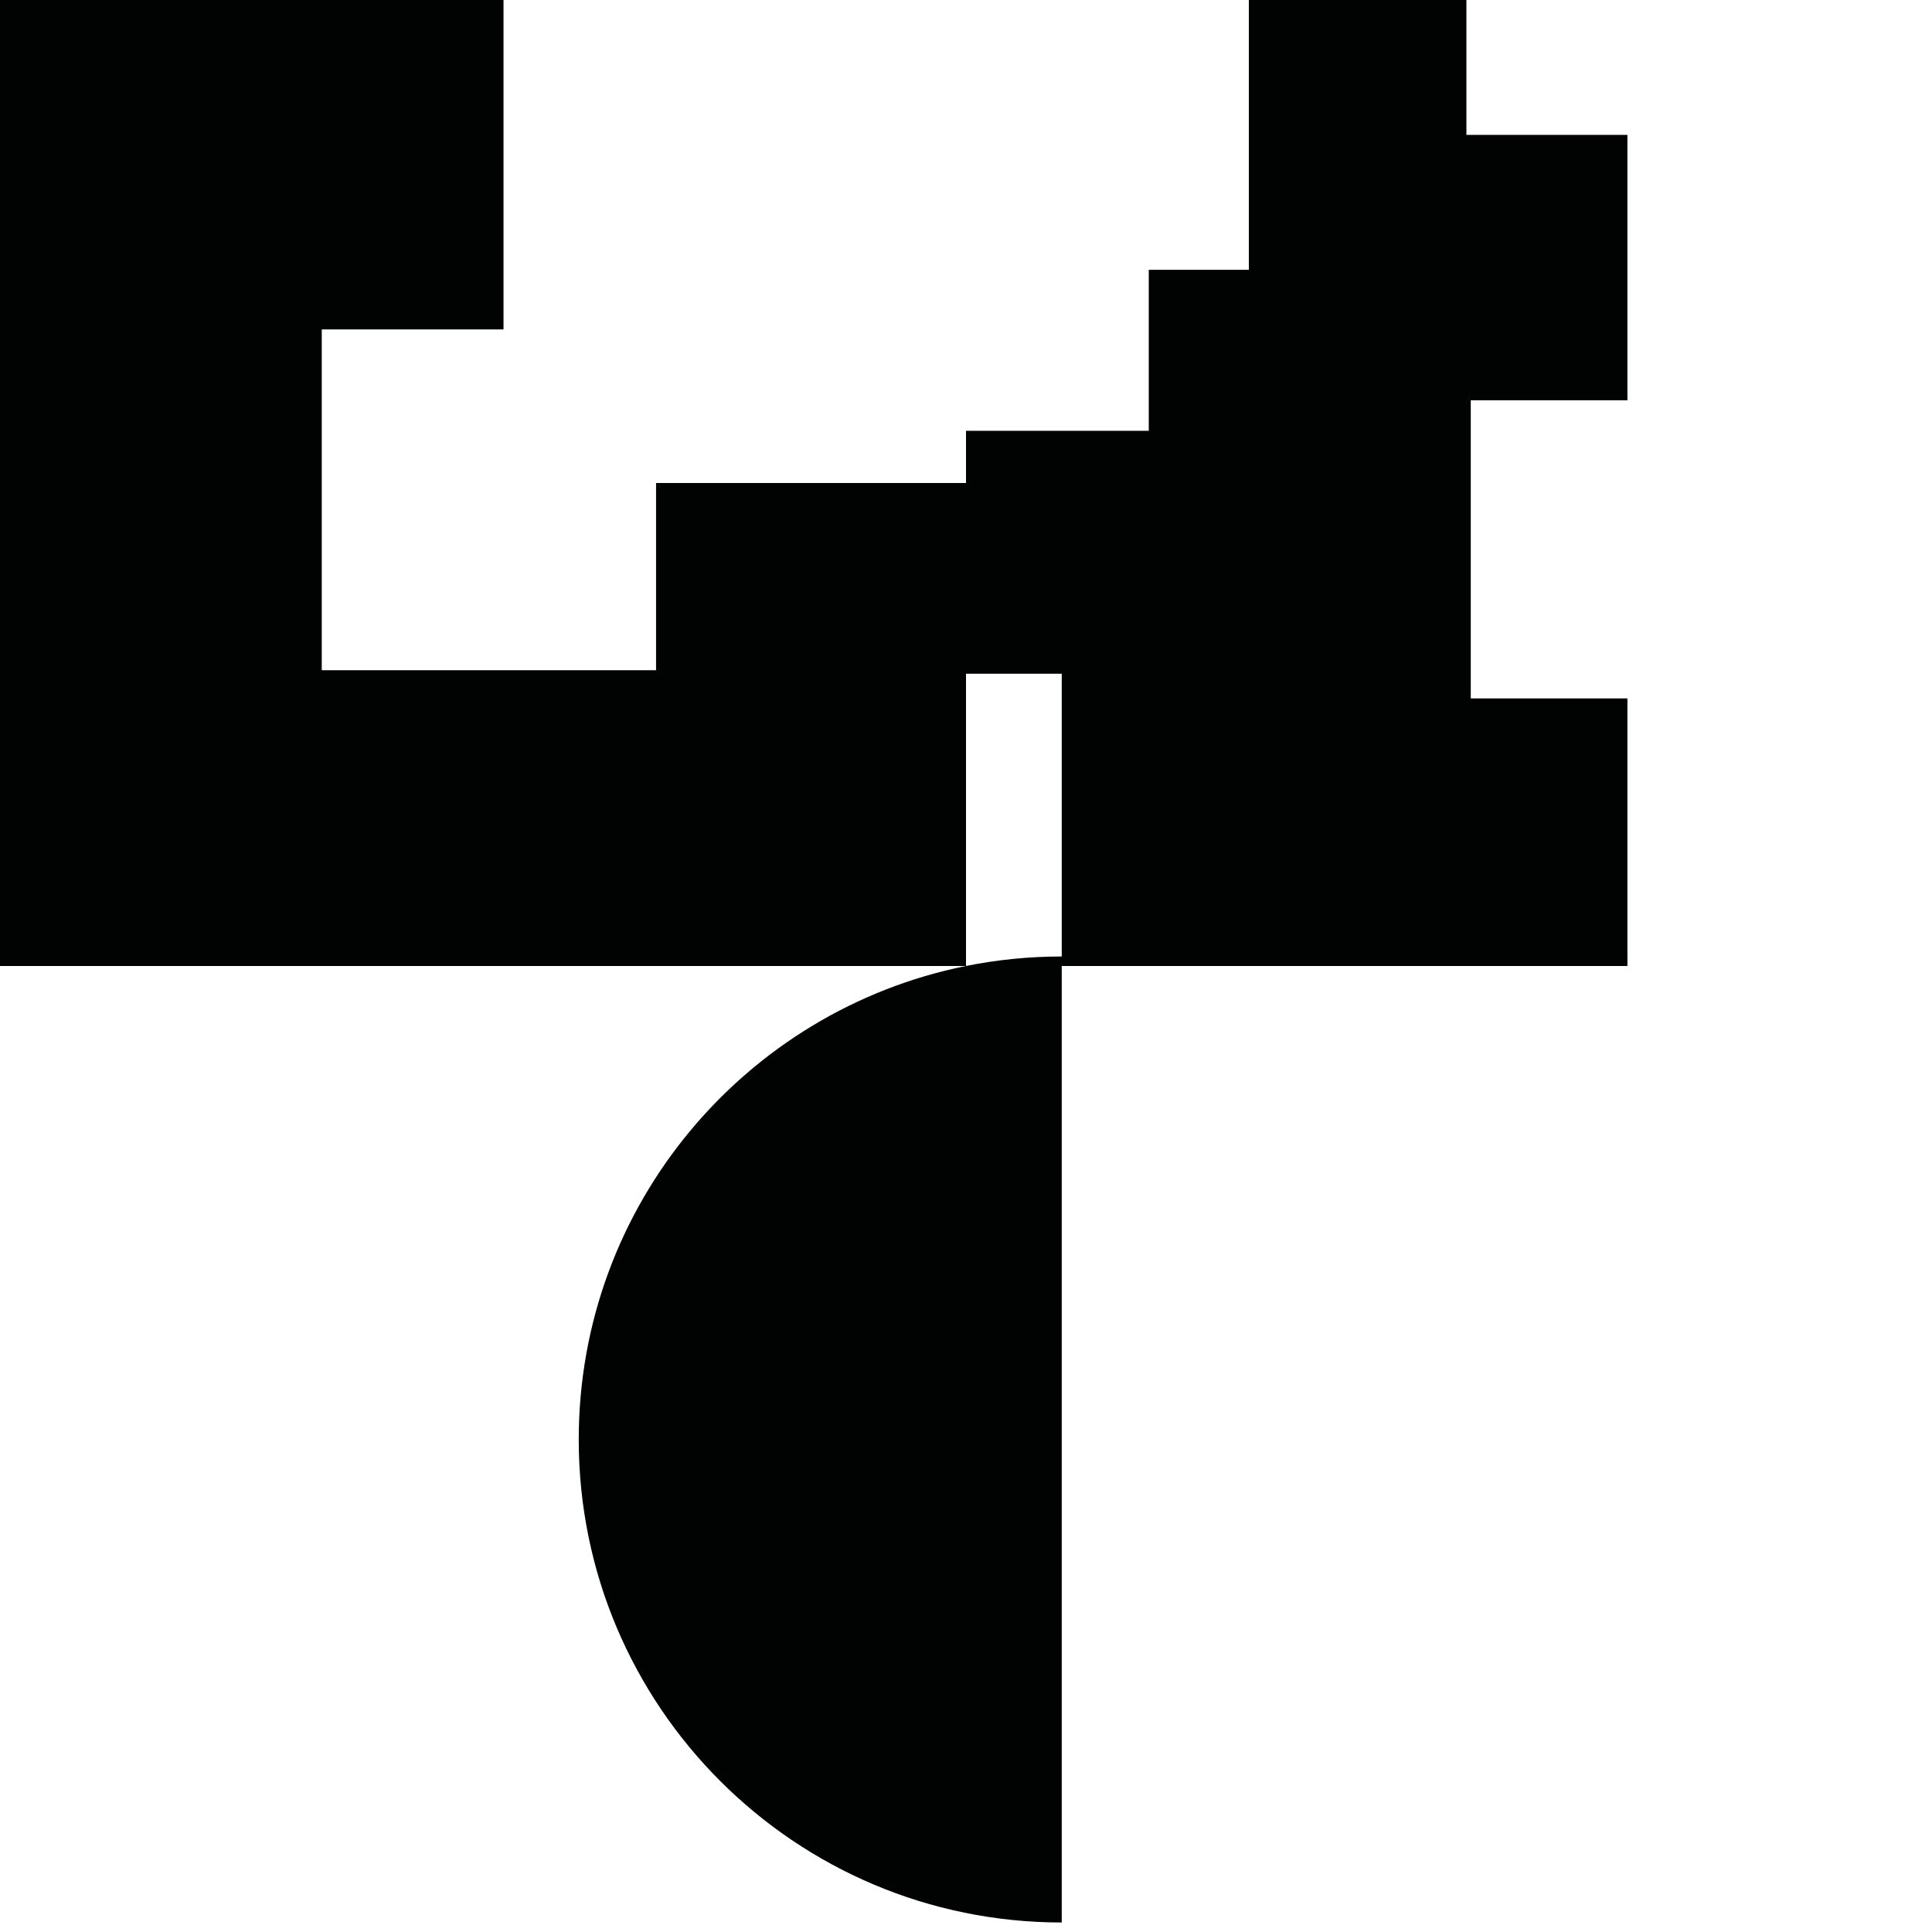 <?xml version="1.0" encoding="utf-8"?>
<!-- Generator: Adobe Illustrator 16.0.0, SVG Export Plug-In . SVG Version: 6.00 Build 0)  -->
<!DOCTYPE svg PUBLIC "-//W3C//DTD SVG 1.1//EN" "http://www.w3.org/Graphics/SVG/1.1/DTD/svg11.dtd">
<svg version="1.1" id="Calque_1" xmlns="http://www.w3.org/2000/svg" xmlns:xlink="http://www.w3.org/1999/xlink" x="0px" y="0px"
	 width="1190.551px" height="1190.551px" viewBox="0 0 1190.551 1190.551" enable-background="new 0 0 1190.551 1190.551"
	 xml:space="preserve">
<path fill="#010202" d="M1002.859,246.692V83.124h-99.213V0H769.572v166.249H707.9v99.213H595.279v32.177h-191V413h-206V203h112V0H0
	v595.278h595.217c-136.091,27.395-238.586,147.608-238.586,291.77c0,164.384,133.259,297.642,297.641,297.642V595.279h348.587
	V430.371h-96.532v-183.68H1002.859z M595.279,415.168h58.992V589.41c-20.198,0-39.923,2.022-58.992,5.856V415.168z"/>
</svg>
